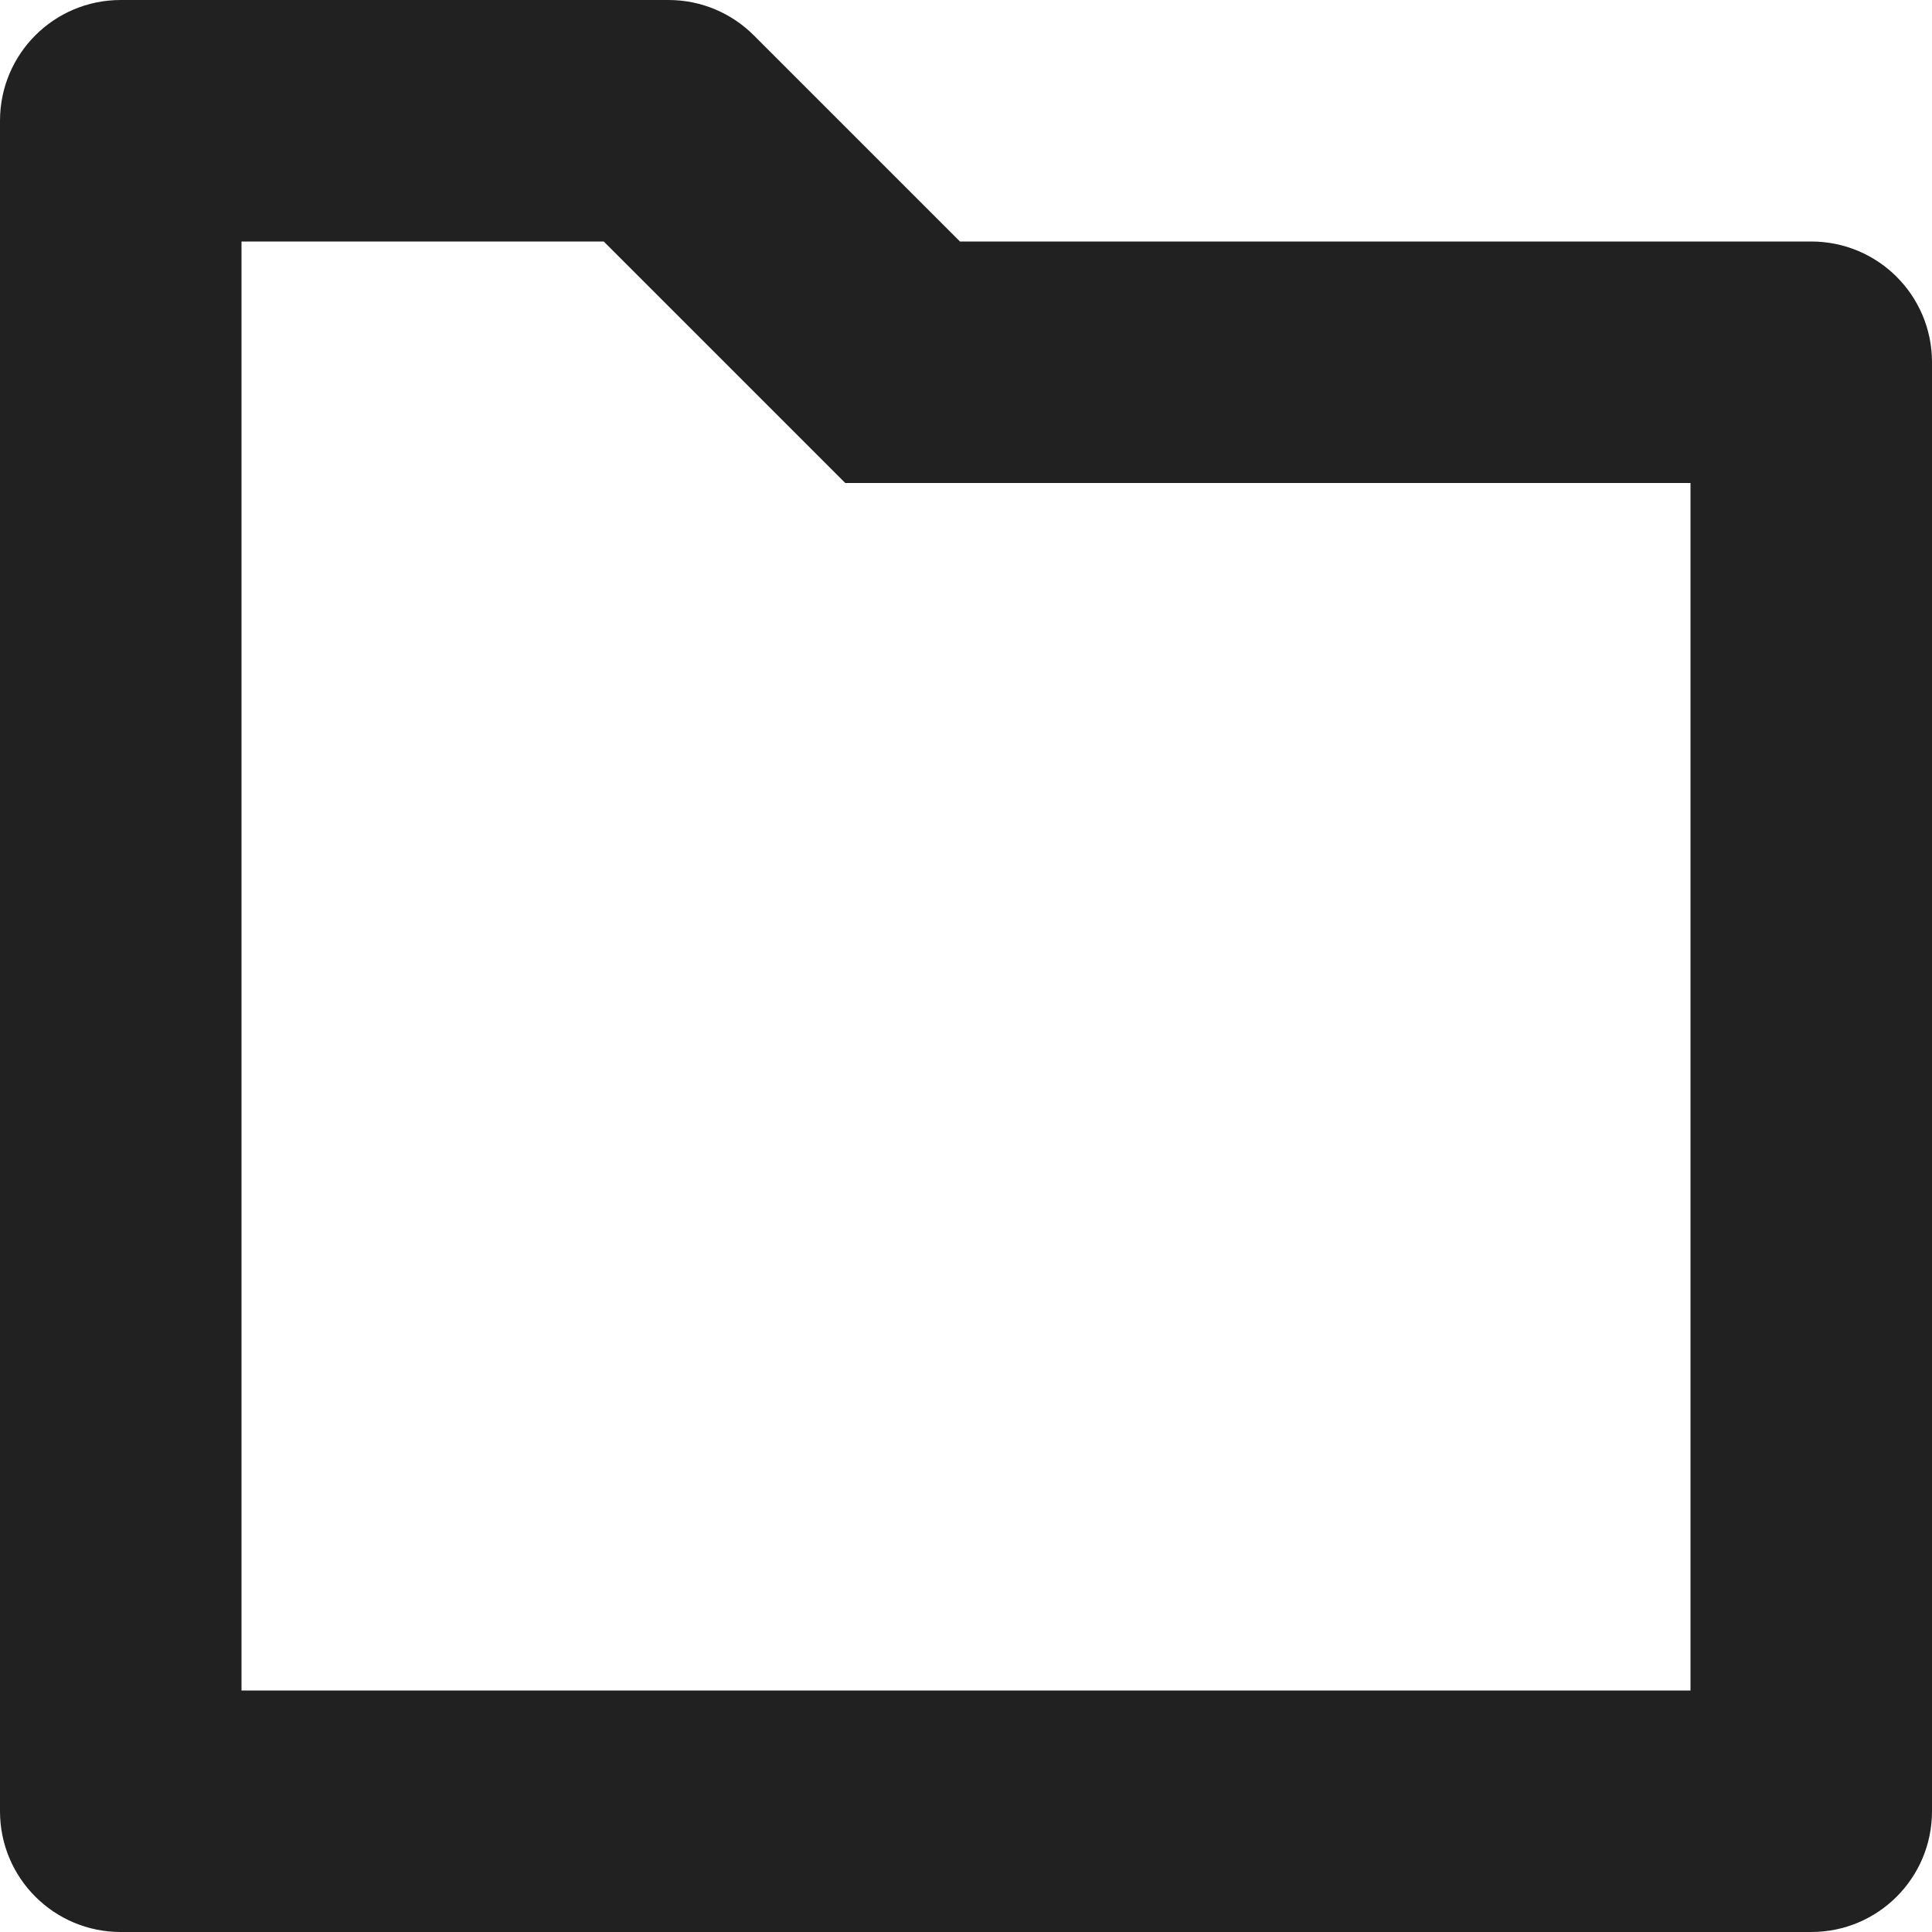 <?xml version="1.0" encoding="utf-8"?>
<!-- Generator: Adobe Illustrator 16.0.0, SVG Export Plug-In . SVG Version: 6.00 Build 0)  -->
<!DOCTYPE svg PUBLIC "-//W3C//DTD SVG 1.1//EN" "http://www.w3.org/Graphics/SVG/1.1/DTD/svg11.dtd">
<svg version="1.1" xmlns="http://www.w3.org/2000/svg" xmlns:xlink="http://www.w3.org/1999/xlink" x="0px" y="0px" width="16px"
	 height="16px" viewBox="0 0 16 16" enable-background="new 0 0 16 16" xml:space="preserve">
<g id="Layer_0_xA0_Image_1_">
</g>
<g id="Row_5_1_">
</g>
<g id="Row_4_1_">
</g>
<g id="Row_3_1_">
</g>
<g id="Row_2_1_">
	<g id="folder">
		<g>
			<path fill="#212121" d="M15,2H7.95L6.243,0.293C6.062,0.112,5.812,0,5.536,0H1C0.447,0,0,0.447,0,1v14c0,0.553,0.447,1,1,1h14
				c0.553,0,1-0.447,1-1V3C16,2.447,15.553,2,15,2z M14,14H2V2h3l2,2h7V14z"/>
		</g>
	</g>
</g>
<g id="Row_1_1_">
</g>
</svg>
